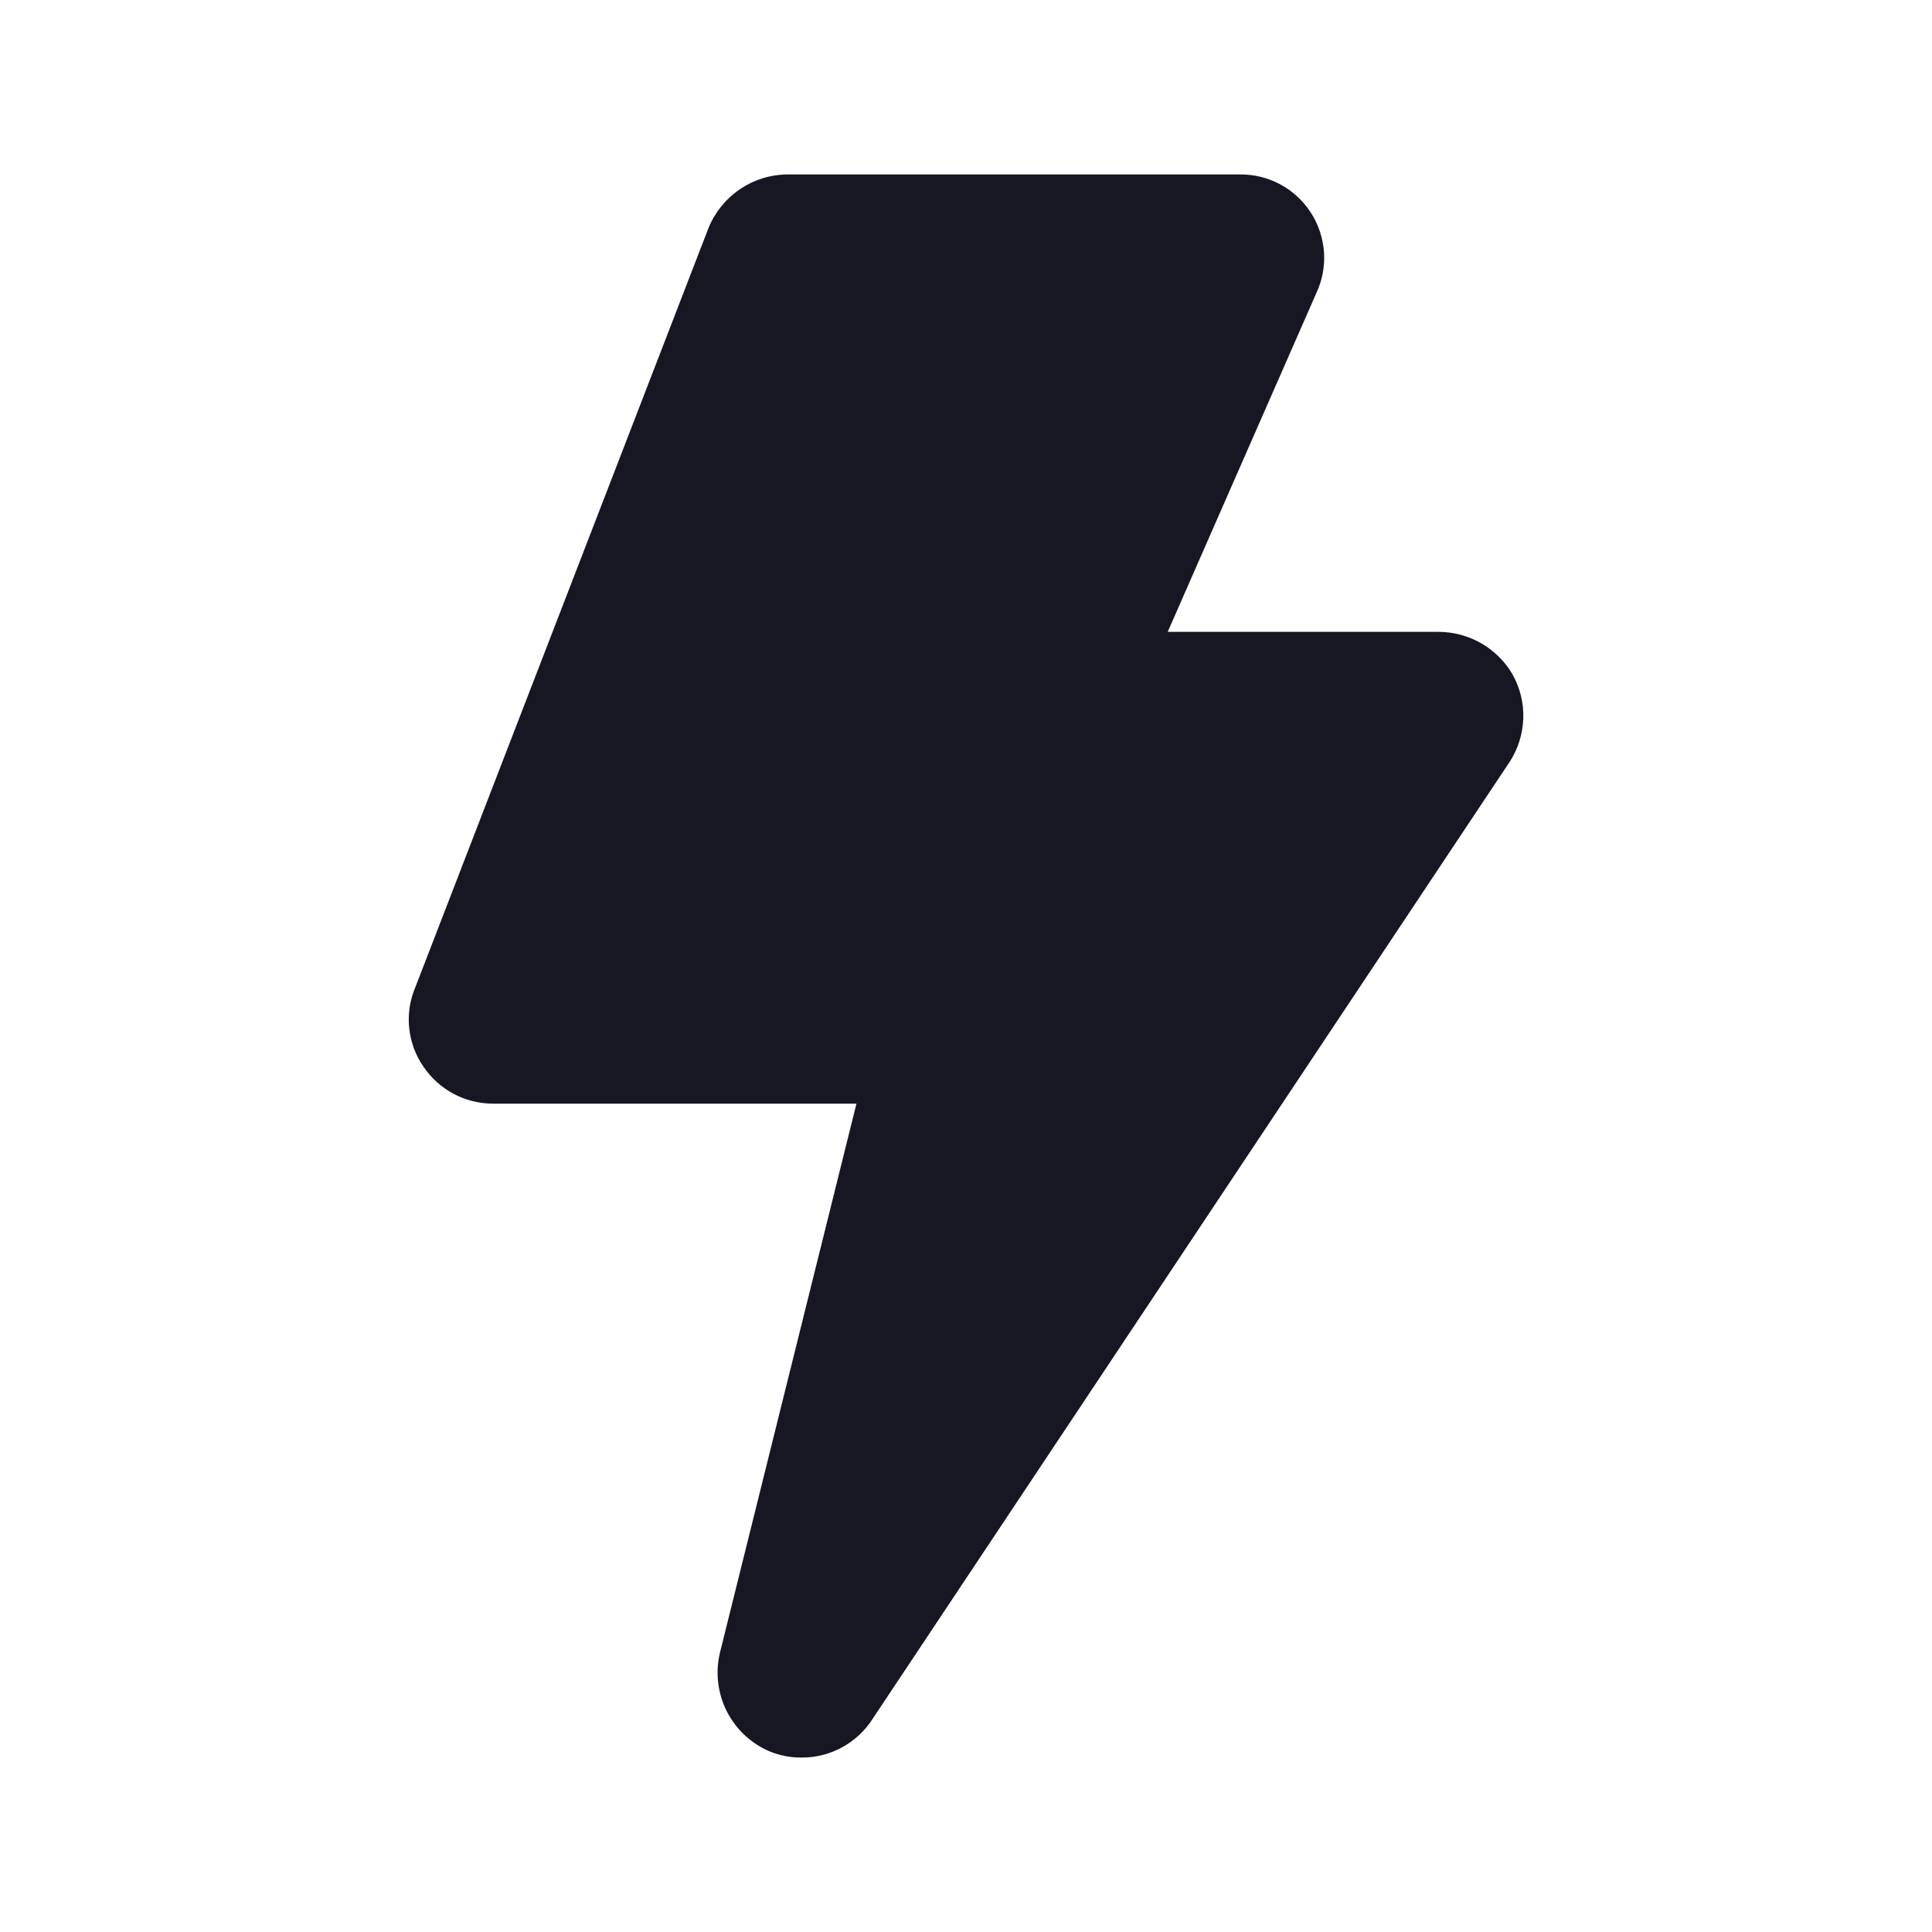 <svg width="20" height="20" viewBox="0 0 20 20" fill="none" xmlns="http://www.w3.org/2000/svg">
<path d="M15.657 6.98C15.579 6.847 15.468 6.737 15.335 6.66C15.201 6.583 15.05 6.542 14.897 6.541H12.088L13.627 3.033C13.689 2.901 13.716 2.755 13.706 2.609C13.695 2.464 13.649 2.323 13.569 2.2C13.49 2.078 13.381 1.977 13.252 1.908C13.124 1.839 12.98 1.804 12.834 1.806H8.147C7.971 1.808 7.8 1.862 7.655 1.962C7.511 2.061 7.398 2.201 7.333 2.364L4.298 10.224C4.242 10.356 4.221 10.501 4.236 10.643C4.251 10.786 4.301 10.923 4.383 11.041C4.462 11.159 4.57 11.256 4.695 11.323C4.821 11.39 4.962 11.425 5.104 11.425H8.866L7.451 17.116C7.405 17.317 7.43 17.528 7.522 17.712C7.615 17.897 7.768 18.043 7.957 18.126C8.065 18.172 8.182 18.196 8.299 18.194C8.444 18.195 8.587 18.159 8.714 18.09C8.842 18.021 8.95 17.922 9.029 17.8L15.627 7.888L15.63 7.884C15.716 7.75 15.764 7.595 15.769 7.436C15.774 7.276 15.735 7.119 15.657 6.98Z" fill="#171723"/>
</svg>
